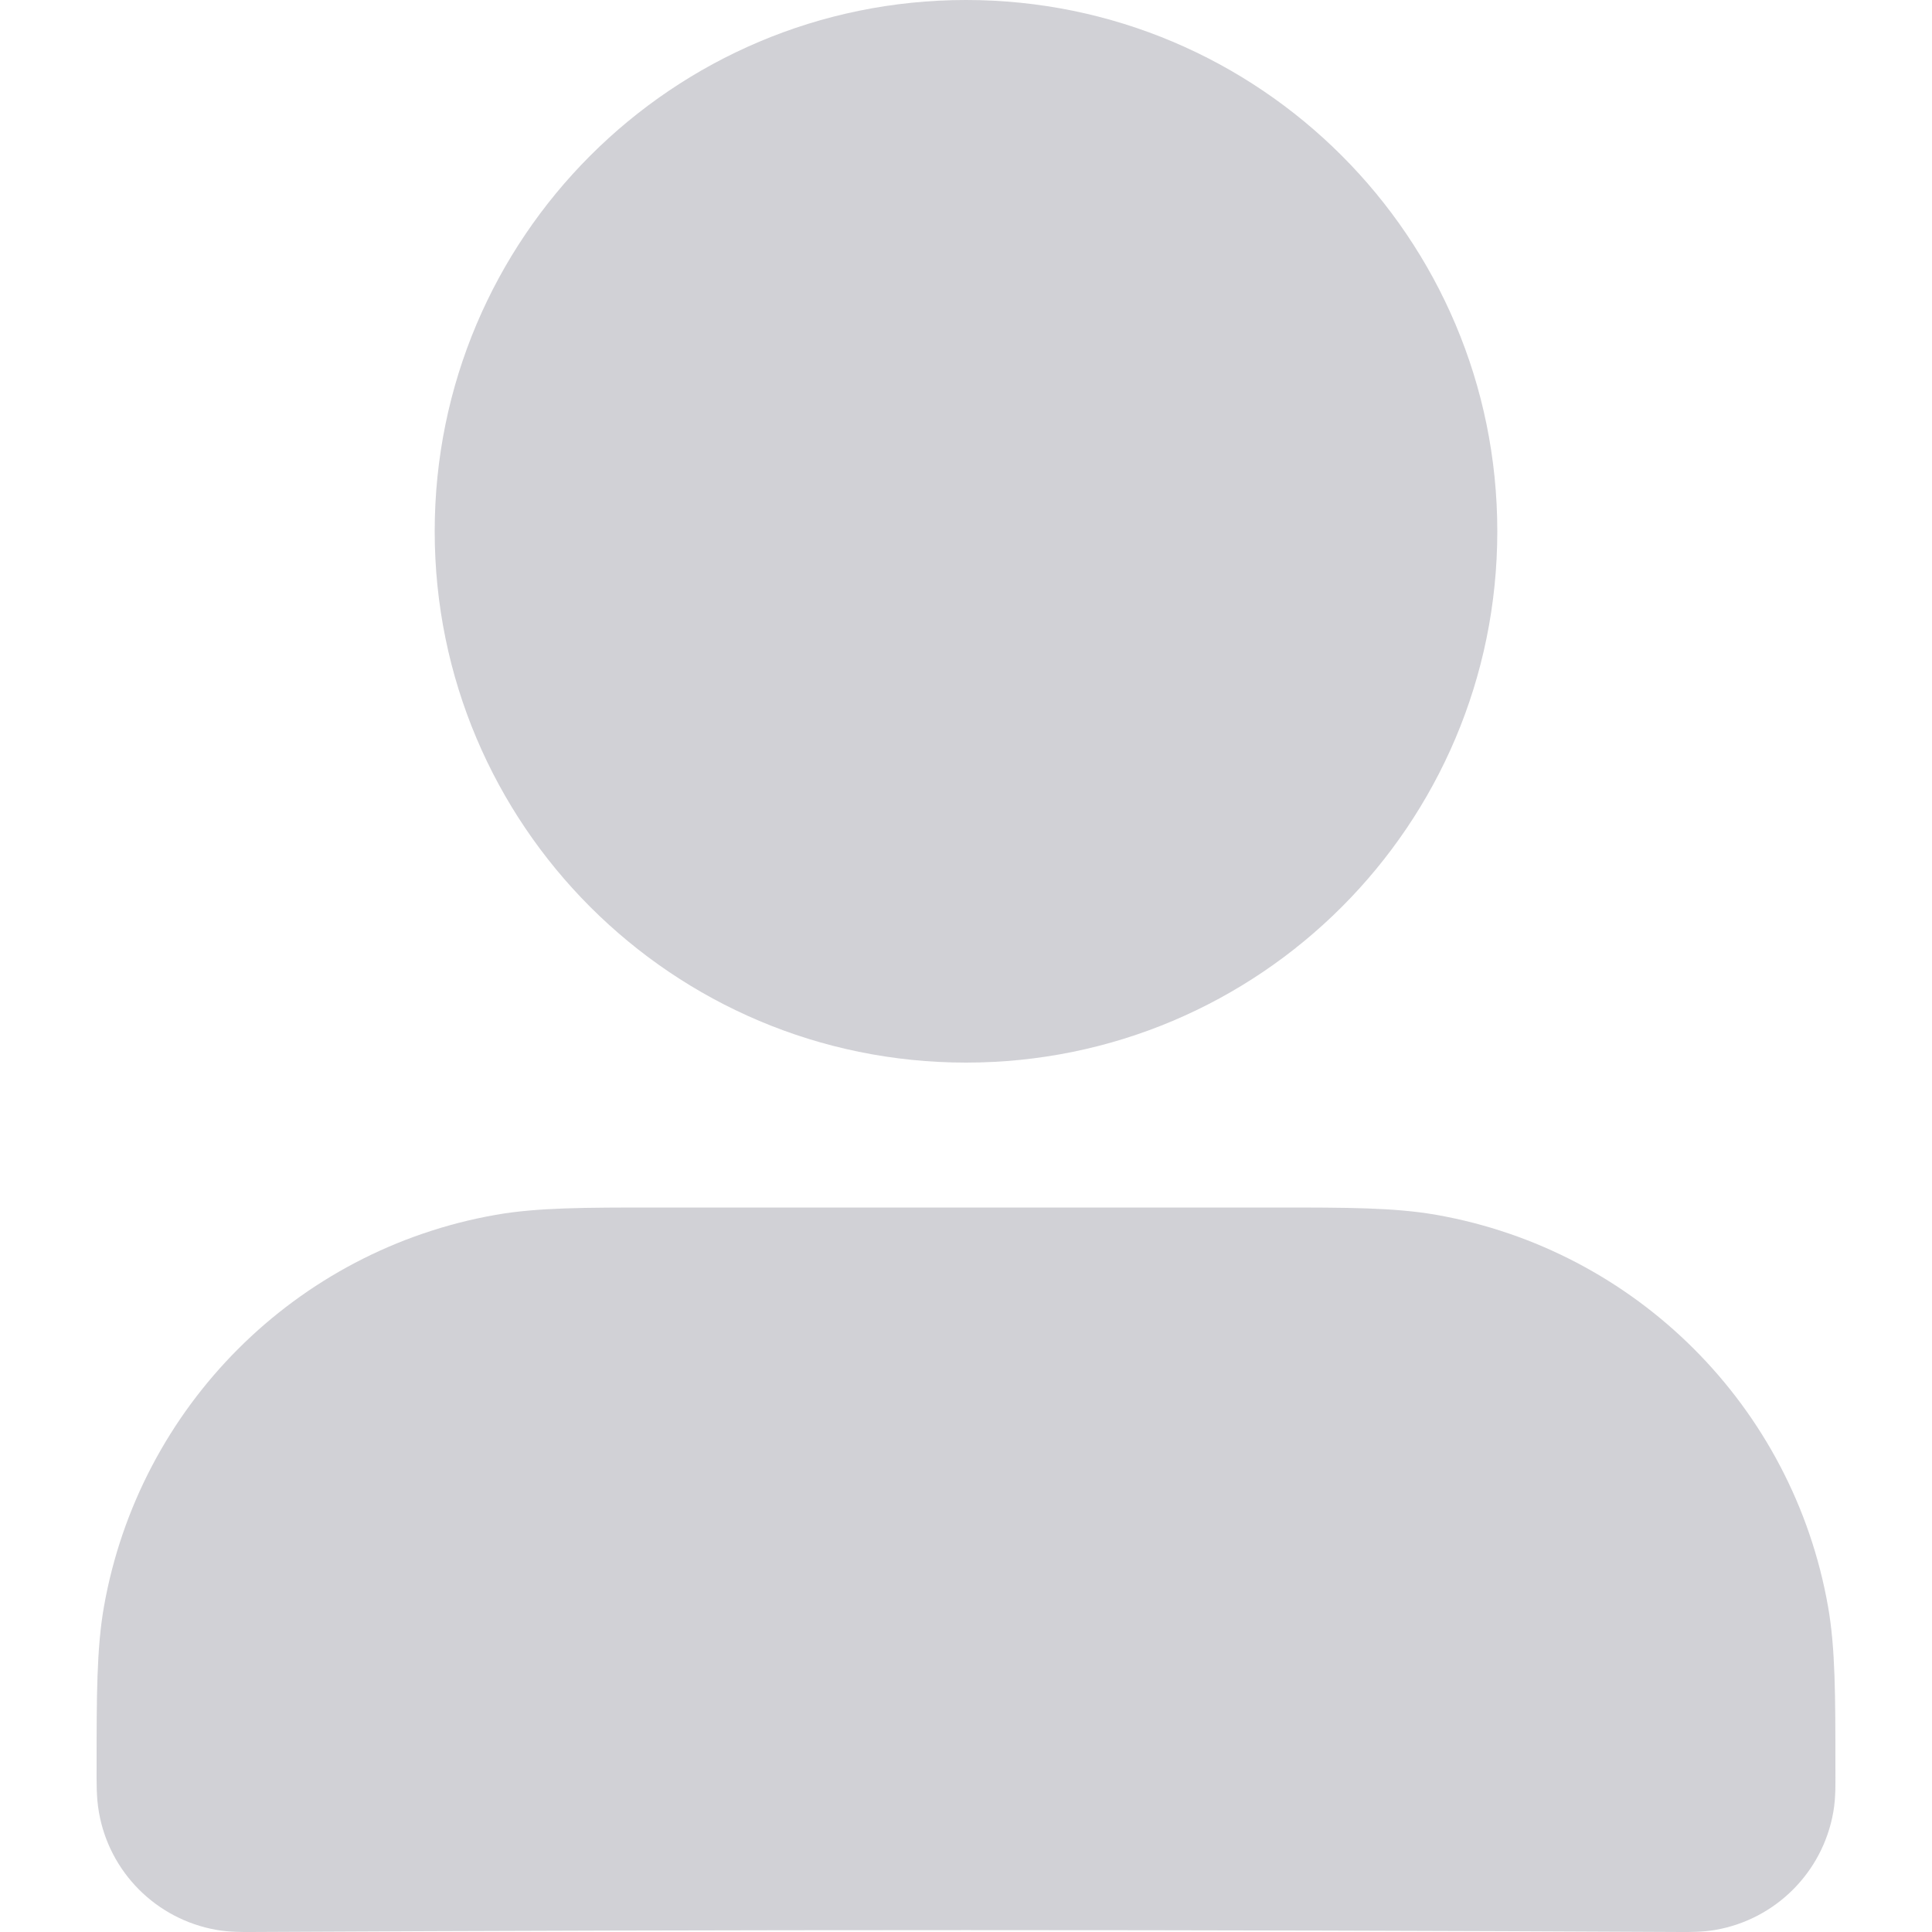<svg width="10" height="10" viewBox="0 0 10 10" fill="none" xmlns="http://www.w3.org/2000/svg">
<path fill-rule="evenodd" clip-rule="evenodd" d="M3.393 6.25C4.465 6.25 5.536 6.25 6.607 6.25C6.971 6.25 7.218 6.25 7.434 6.288C8.469 6.47 9.28 7.281 9.462 8.316C9.5 8.532 9.5 8.78 9.5 9.143C9.5 9.222 9.503 9.302 9.489 9.38C9.434 9.691 9.191 9.934 8.88 9.989C8.812 10.001 8.741 10 8.705 10C6.235 9.987 3.765 9.987 1.295 10C1.26 10 1.188 10.001 1.12 9.989C0.809 9.934 0.566 9.691 0.512 9.38C0.498 9.302 0.5 9.222 0.5 9.143C0.5 8.78 0.5 8.532 0.538 8.316C0.721 7.281 1.531 6.47 2.566 6.288C2.782 6.25 3.03 6.25 3.393 6.25Z" fill="#D1D1D6"/>
<path fill-rule="evenodd" clip-rule="evenodd" d="M2.25 2.75C2.25 1.231 3.481 0 5 0C6.519 0 7.75 1.231 7.75 2.75C7.75 4.269 6.519 5.5 5 5.5C3.481 5.5 2.25 4.269 2.25 2.75Z" fill="#D1D1D6"/>
</svg>
